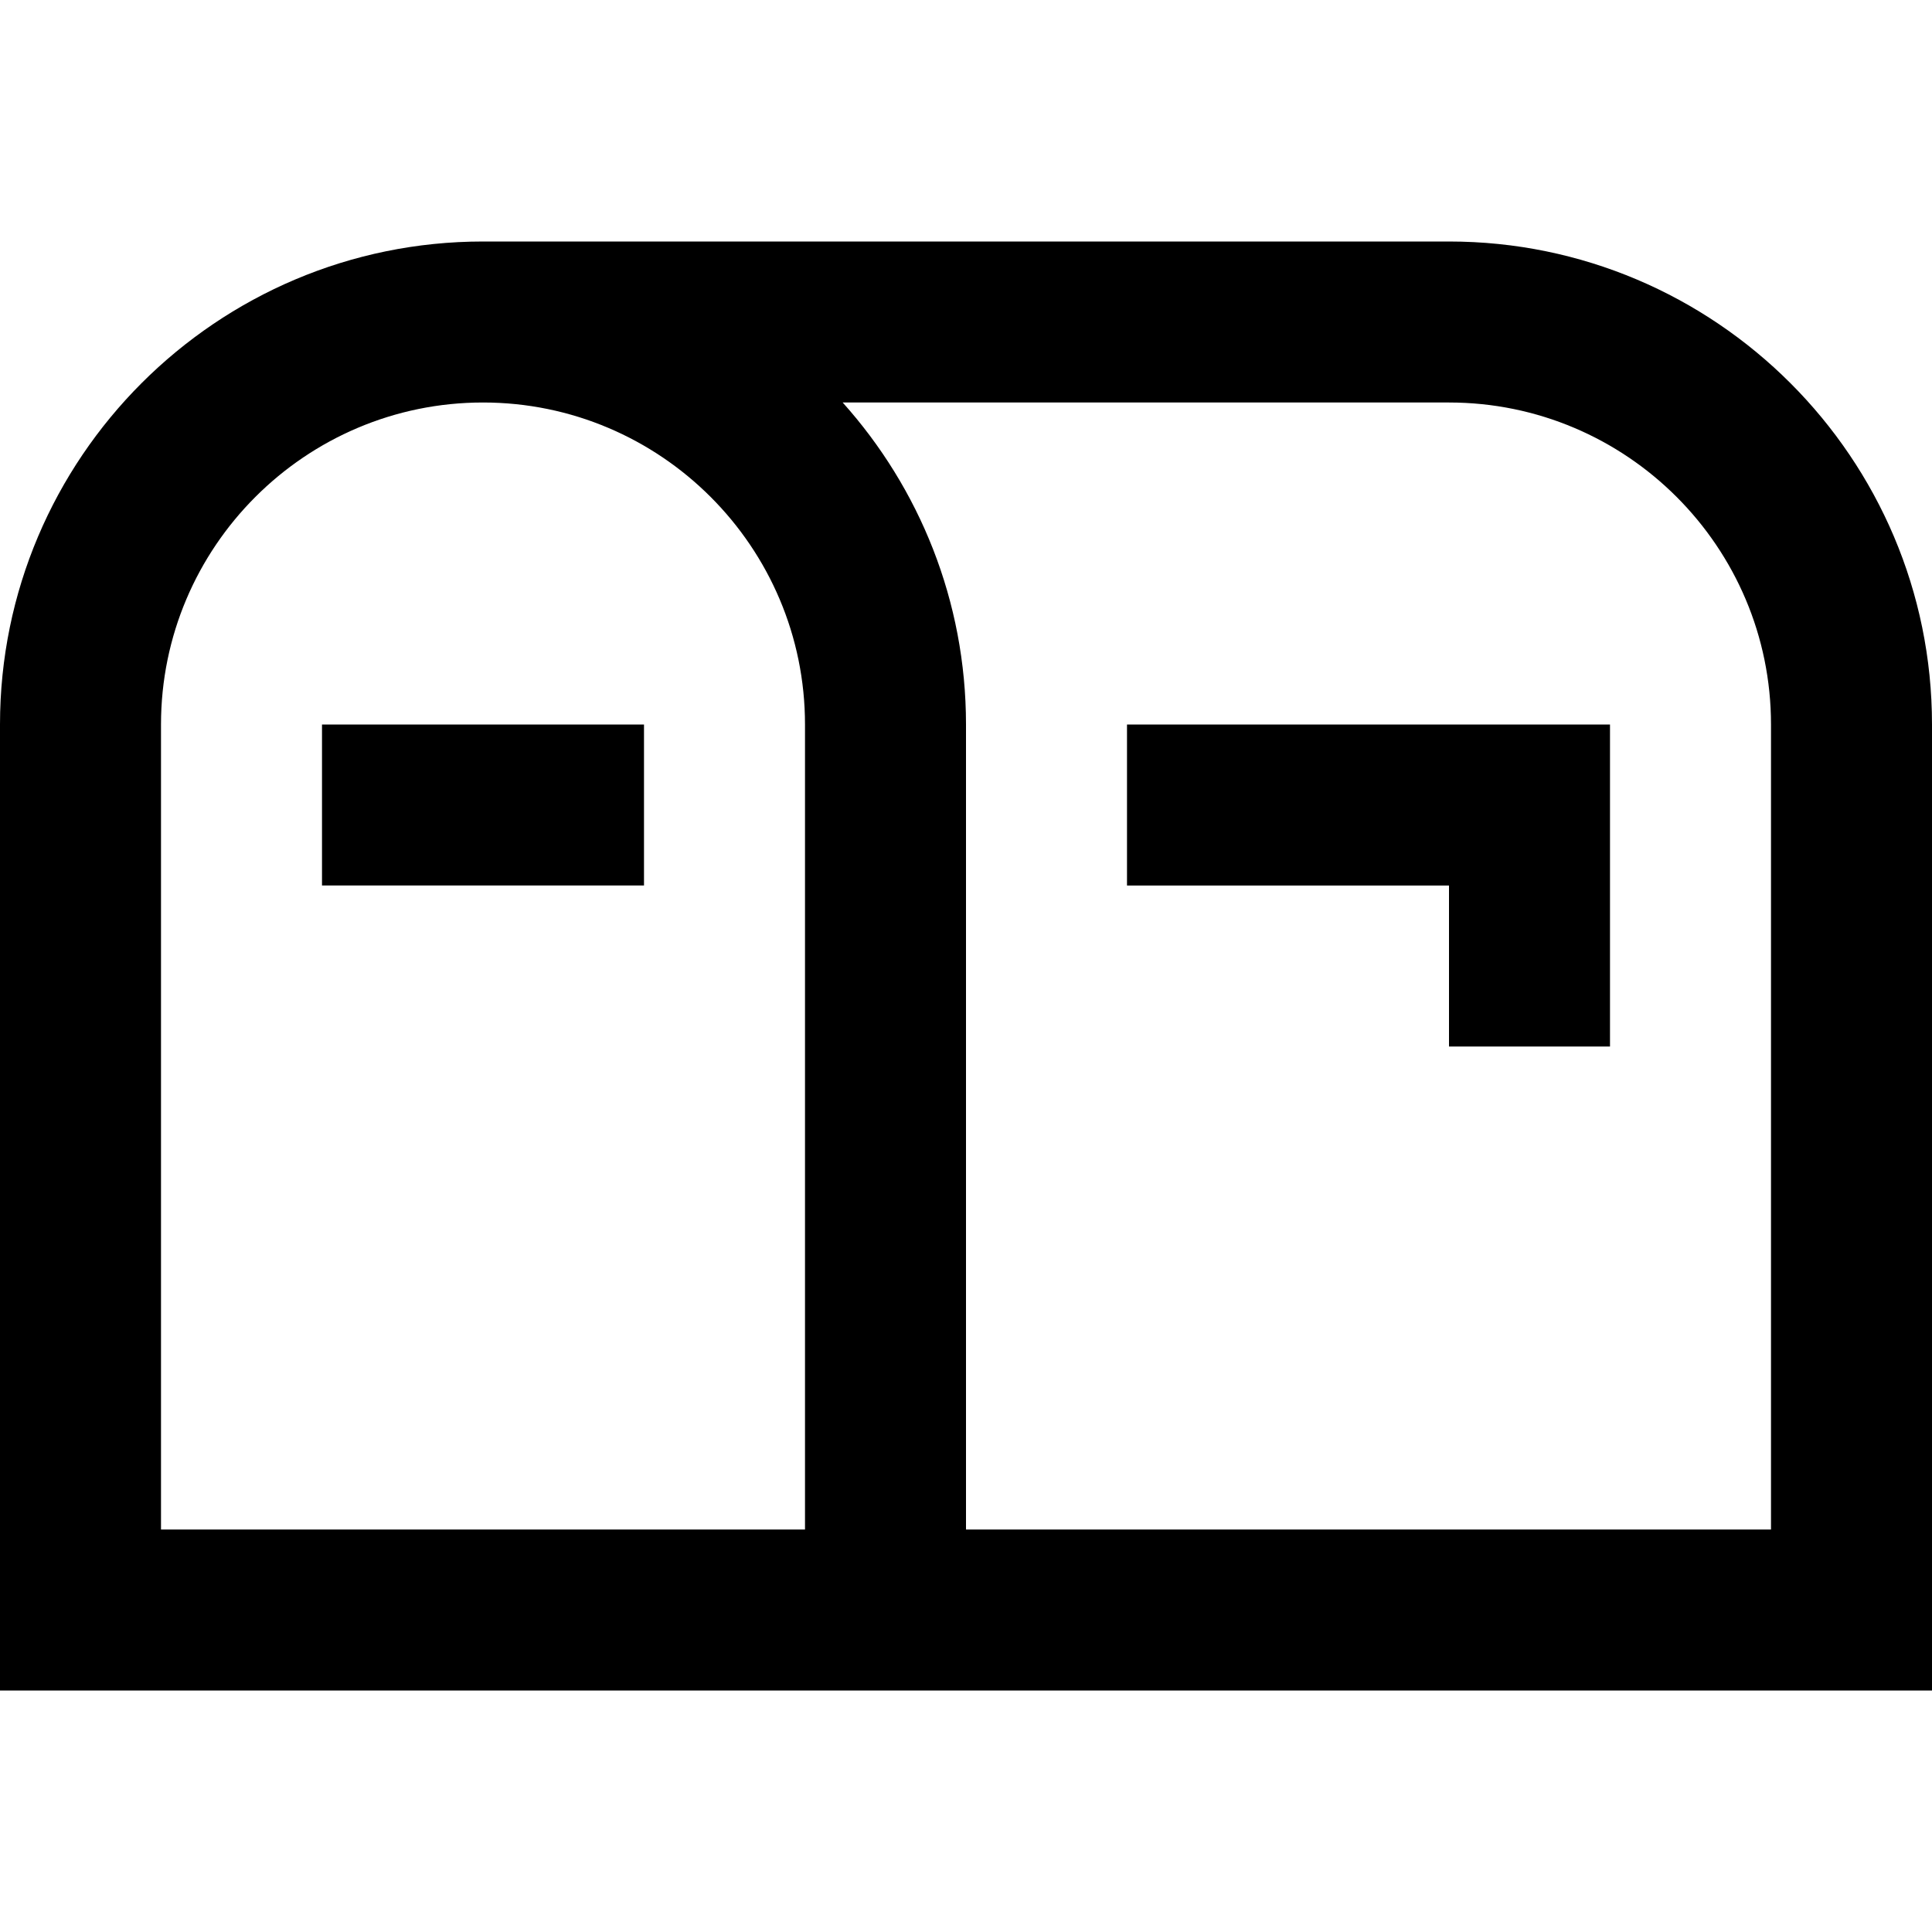 <?xml version="1.0" encoding="UTF-8"?>
<svg xmlns="http://www.w3.org/2000/svg" id="Layer_1" data-name="Layer 1" viewBox="0 0 24 24" width="512" height="512"><path d="M18,3H6C2.691,3,0,5.691,0,9v12H24V9c0-3.309-2.691-6-6-6ZM10,19H2V9c0-2.206,1.794-4,4-4s4,1.794,4,4v10Zm12,0H12V9c0-1.535-.58-2.938-1.532-4h7.532c2.206,0,4,1.794,4,4v10ZM14,9h6v4h-2v-2h-4v-2Zm-10,0h4v2H4v-2Z"/></svg>
